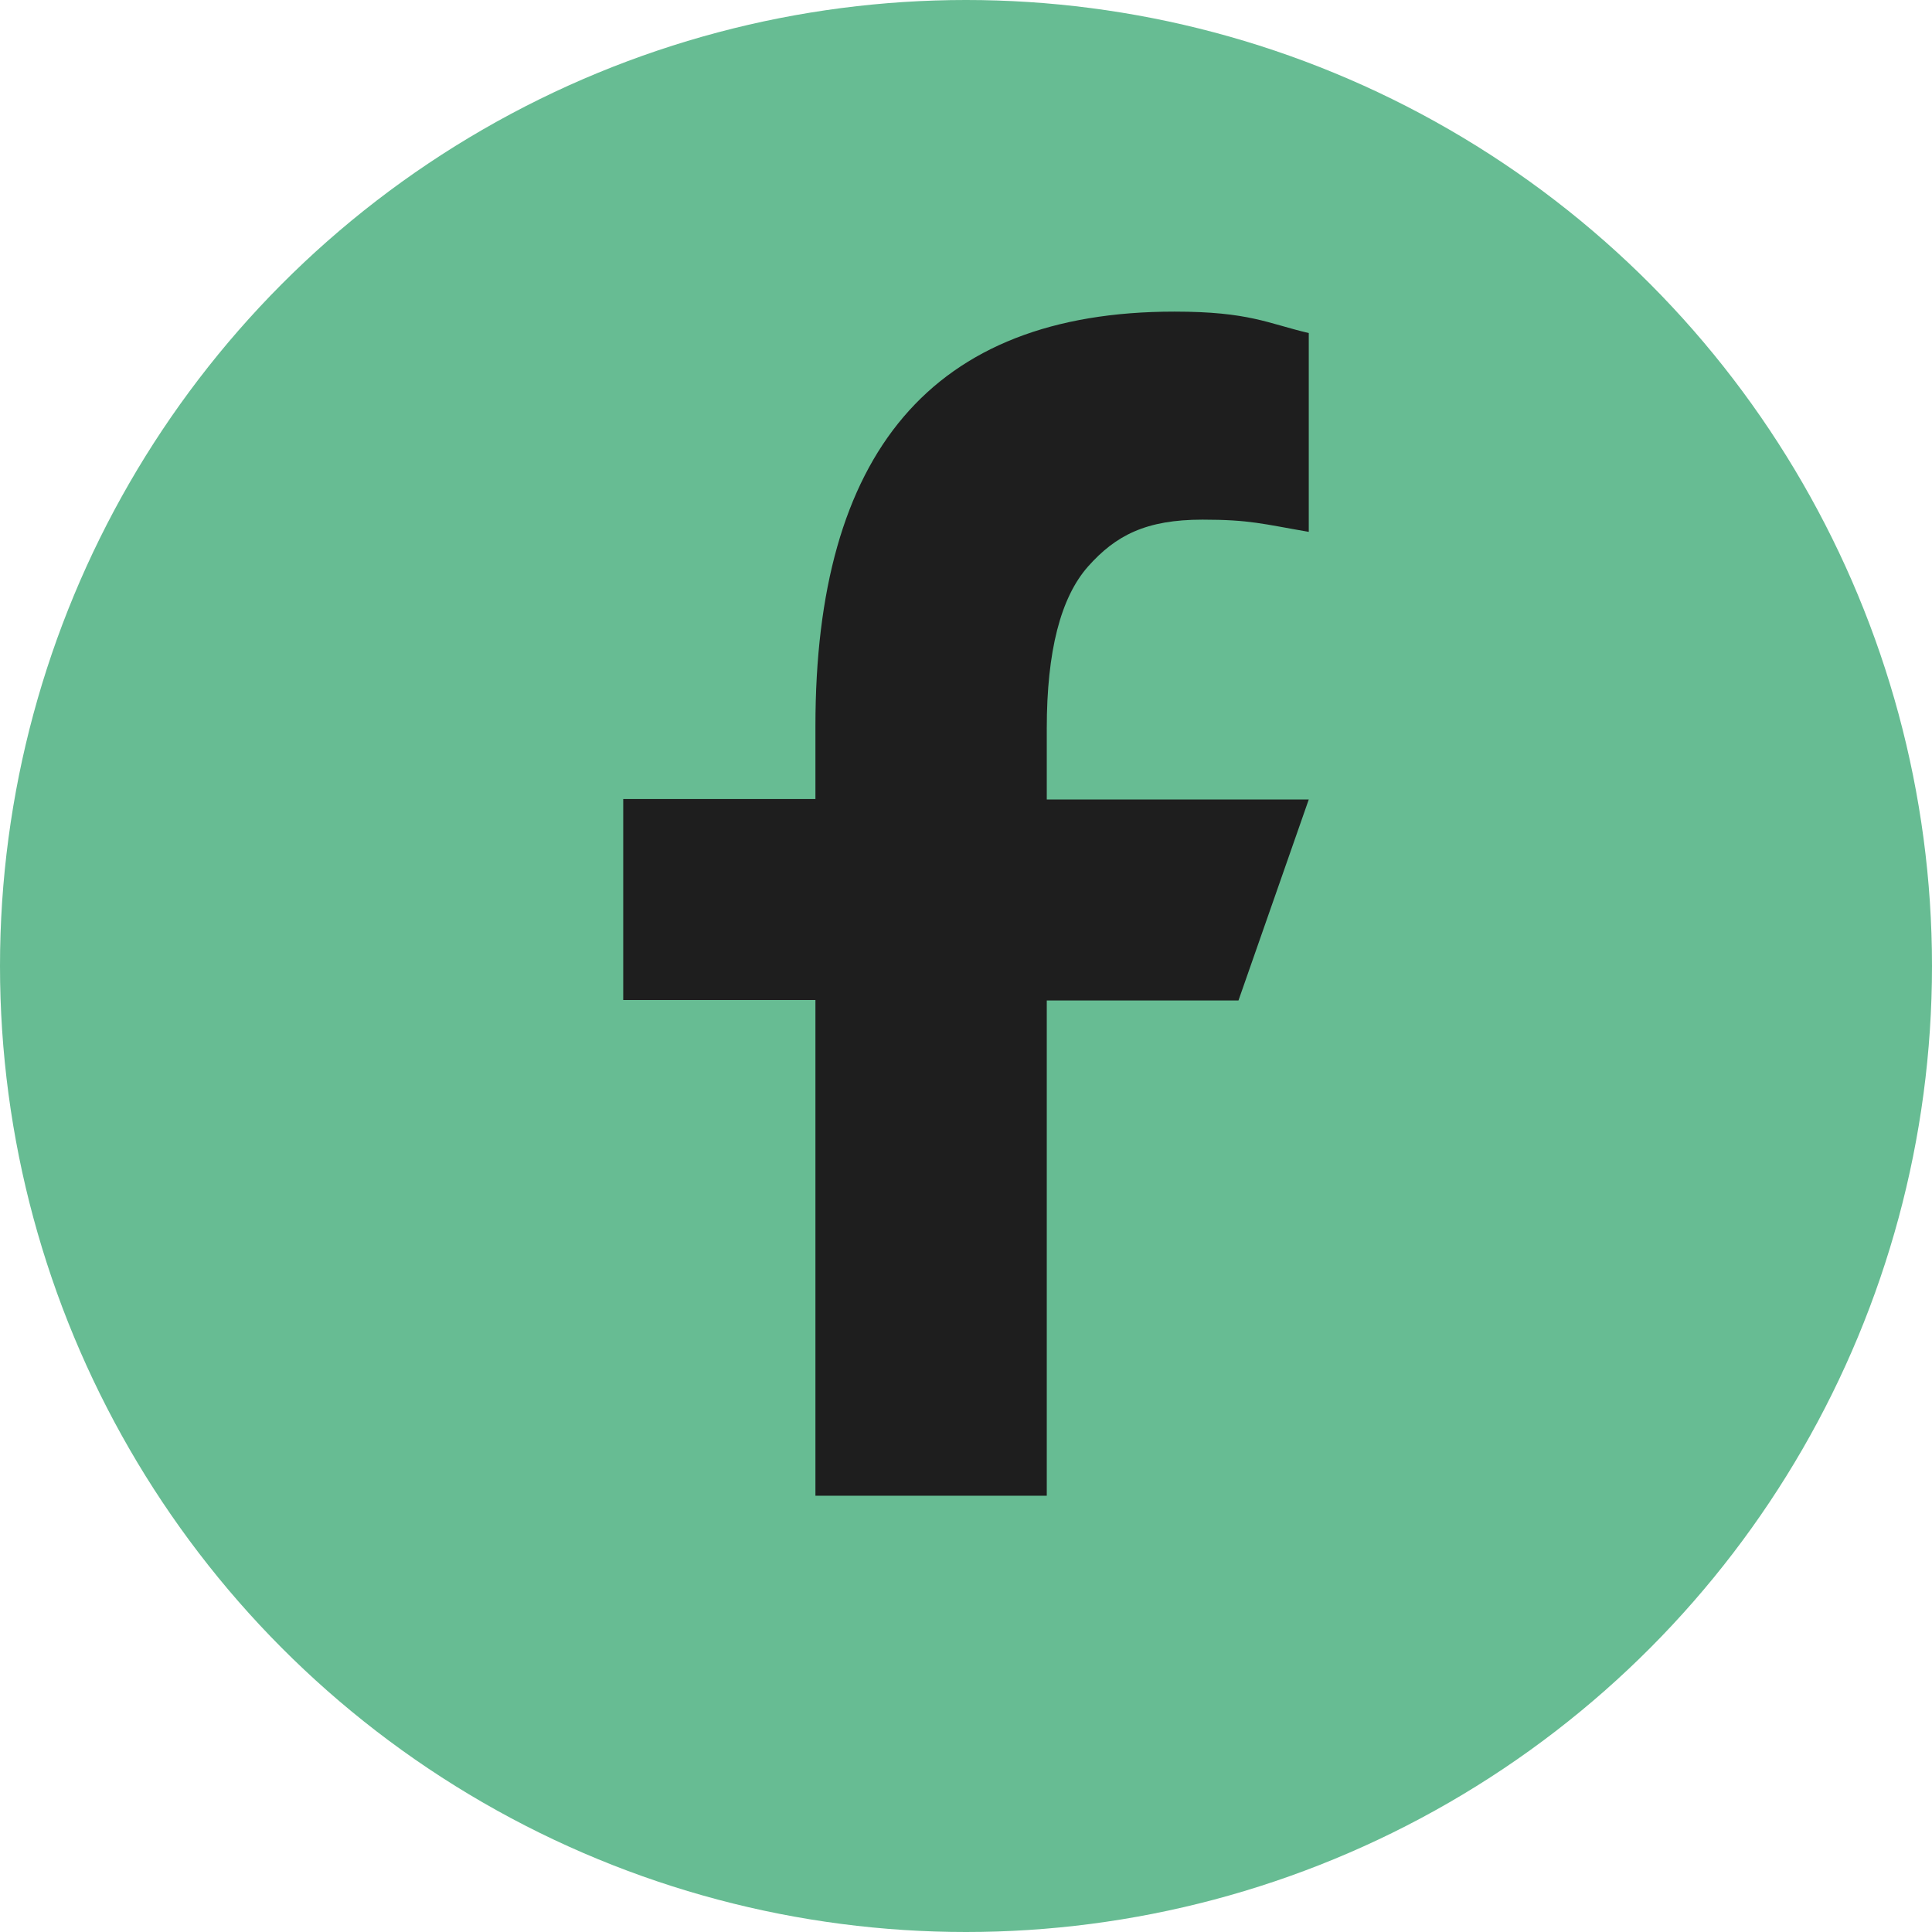 <svg width="31" height="31" viewBox="0 0 31 31" fill="none" xmlns="http://www.w3.org/2000/svg">
<g clip-path="url(#clip0_747_1528)">
<circle cx="15.5" cy="15.5" r="15.5" fill="#67BC93"/>
<path d="M16.796 16.046V24H13.084V16.046H10V12.821H13.084V11.647C13.084 7.291 14.932 5 18.844 5C20.044 5 20.343 5.19 21 5.344V8.534C20.265 8.408 20.058 8.338 19.294 8.338C18.387 8.338 17.902 8.591 17.459 9.089C17.017 9.588 16.796 10.453 16.796 11.689V12.828H21L19.872 16.053H16.796V16.046Z" fill="#1E1E1E"/>
</g>
<defs>
<clipPath id="clip0_747_1528">
<rect width="31" height="31" fill="white"/>
</clipPath>
</defs>
</svg>

